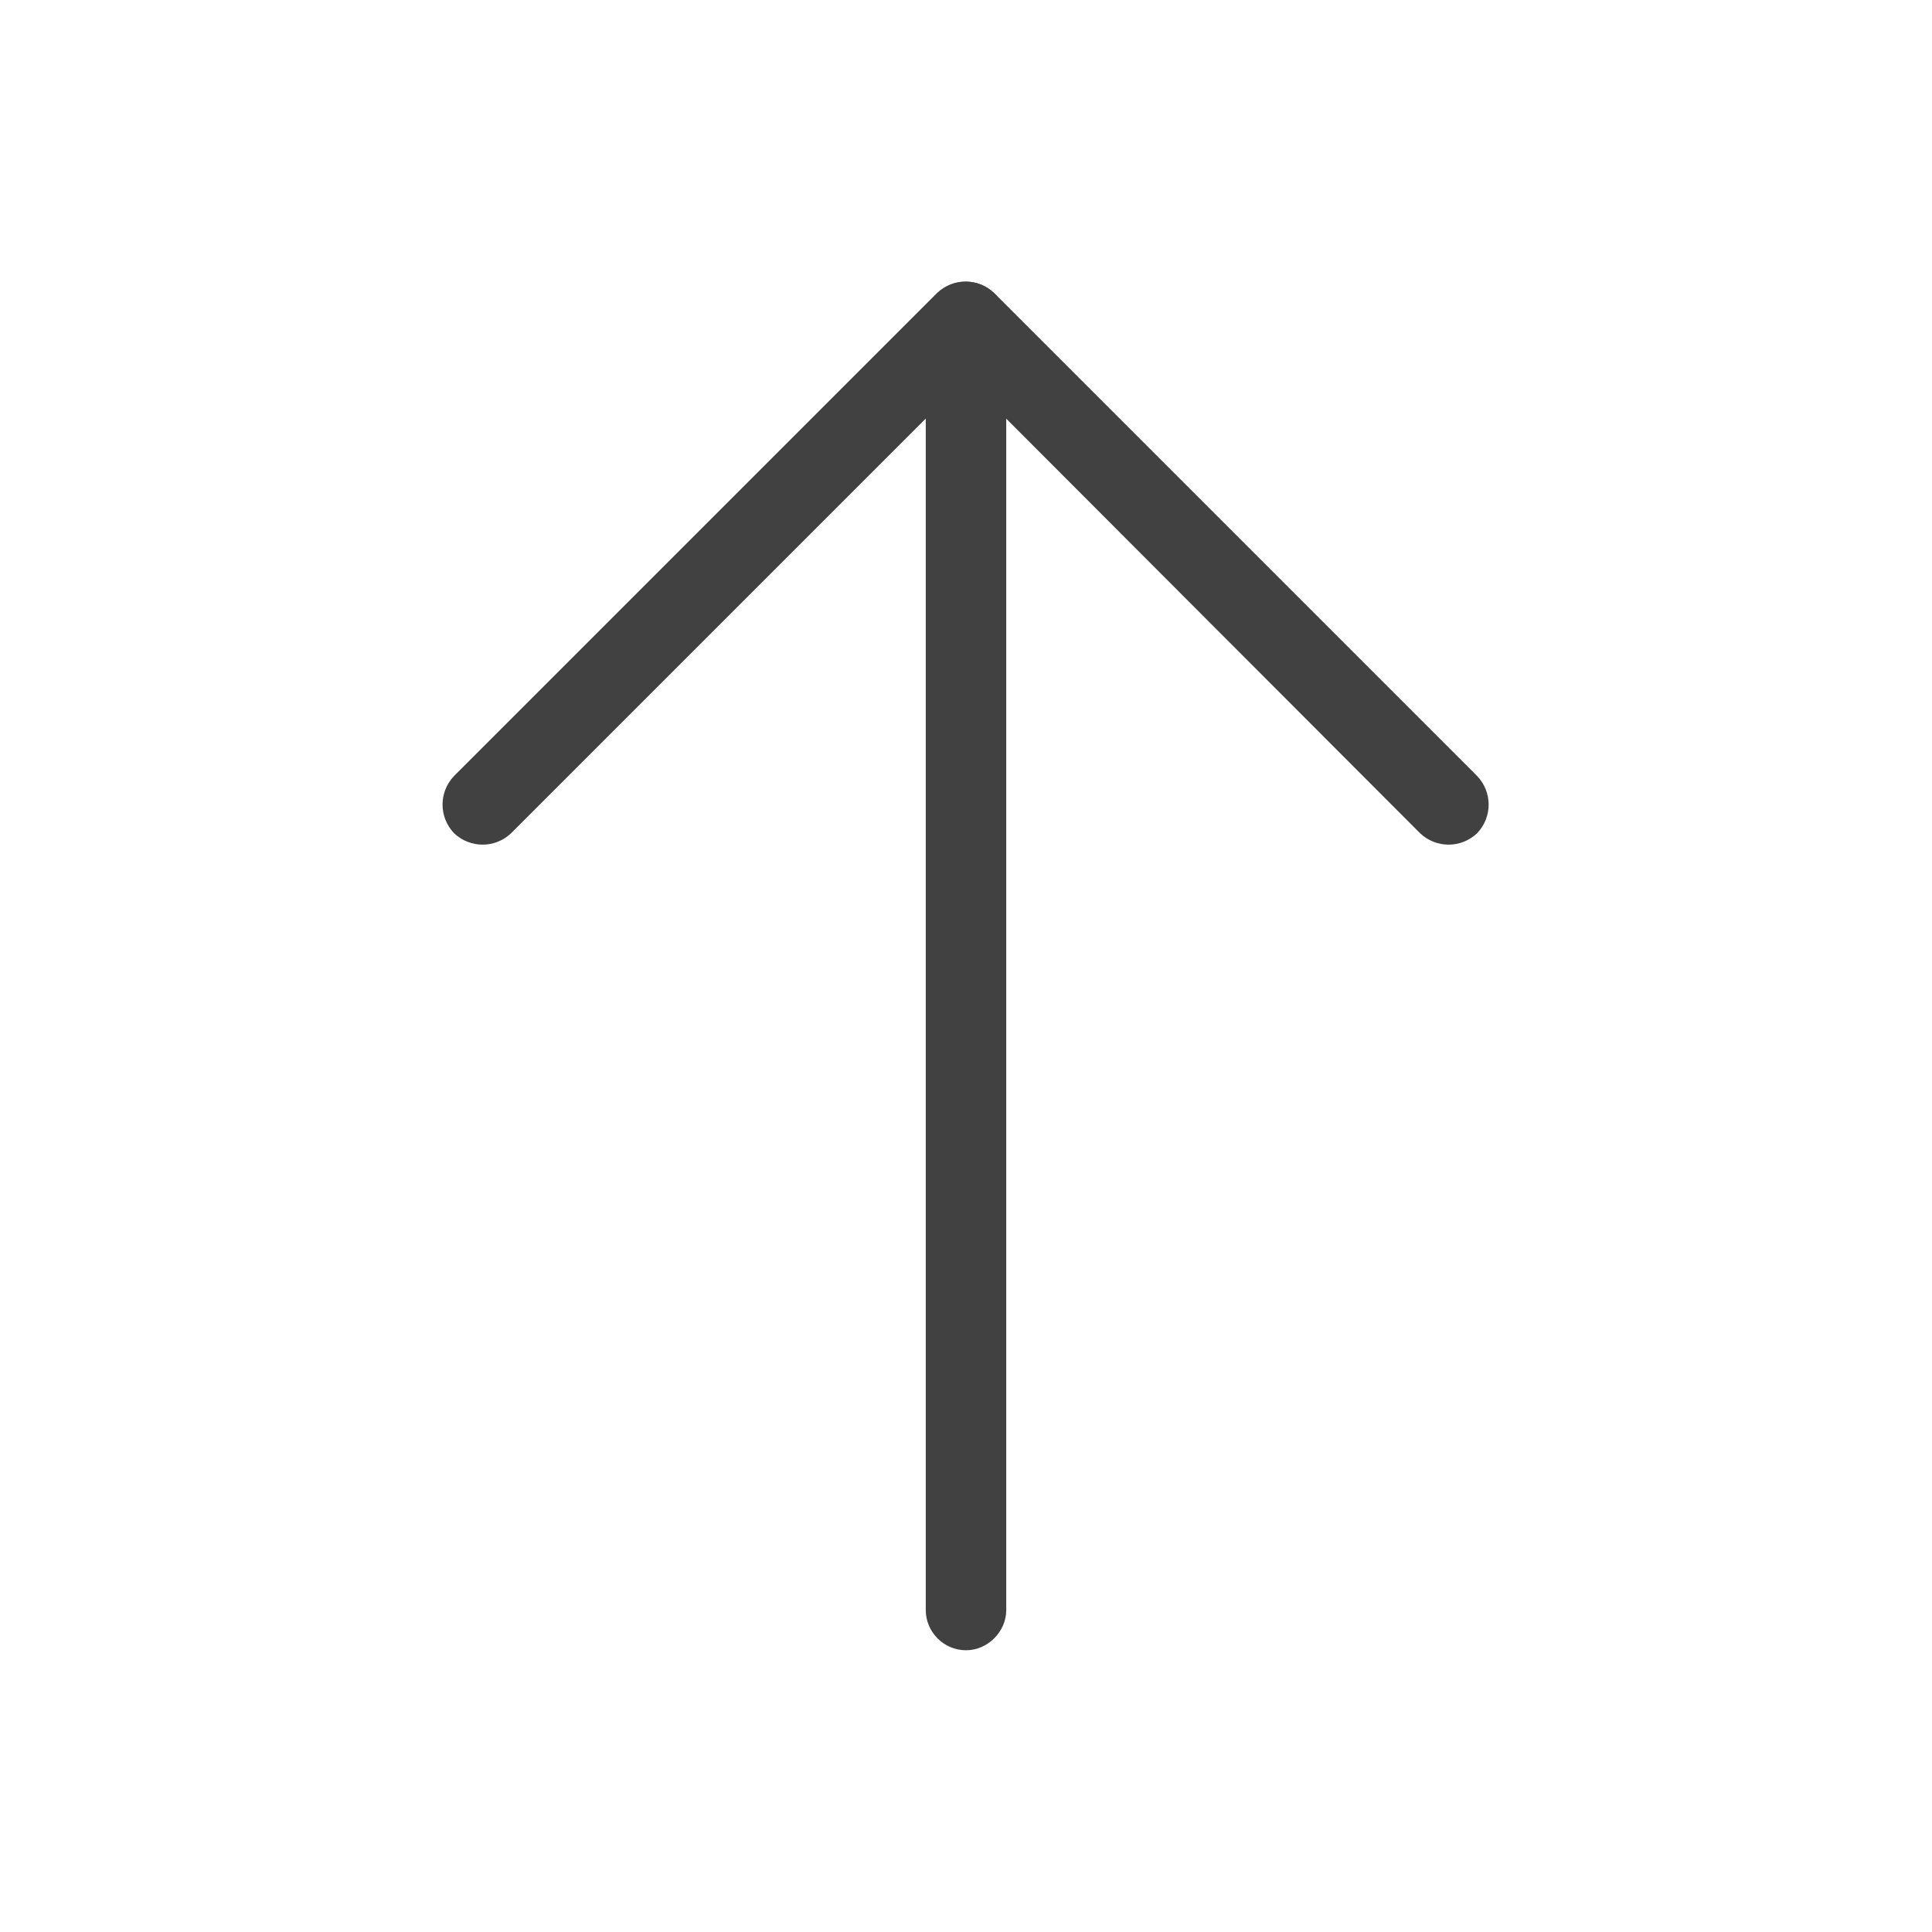 <svg width="24" height="24" viewBox="0 0 24 24" fill="none" xmlns="http://www.w3.org/2000/svg" xmlns:xlink="http://www.w3.org/1999/xlink">
	<desc>
			Created with Pixso.
	</desc>
	<defs/>
	<rect id="feather-icon / arrow-up" rx="0" width="23" height="23" transform="translate(0.5 0.5)" fill="#FFFFFF" fill-opacity="0"/>
	<path id="Shape (Stroke)" d="M12 3.5C12.27 3.5 12.5 3.72 12.5 4L12.5 20C12.5 20.27 12.27 20.5 12 20.5C11.72 20.5 11.5 20.27 11.5 20L11.5 4C11.5 3.72 11.72 3.5 12 3.5Z" fill="#414141" fill-opacity="1" fill-rule="evenodd"/>
	<path id="Shape (Stroke)" d="M11.64 3.64C11.84 3.45 12.15 3.45 12.35 3.64L18.35 9.64C18.54 9.84 18.54 10.15 18.35 10.35C18.15 10.54 17.84 10.54 17.64 10.35L12 4.7L6.35 10.35C6.15 10.54 5.84 10.54 5.64 10.35C5.45 10.15 5.45 9.84 5.64 9.64L11.64 3.64Z" fill="#414141" fill-opacity="1" fill-rule="evenodd"/>
</svg>
